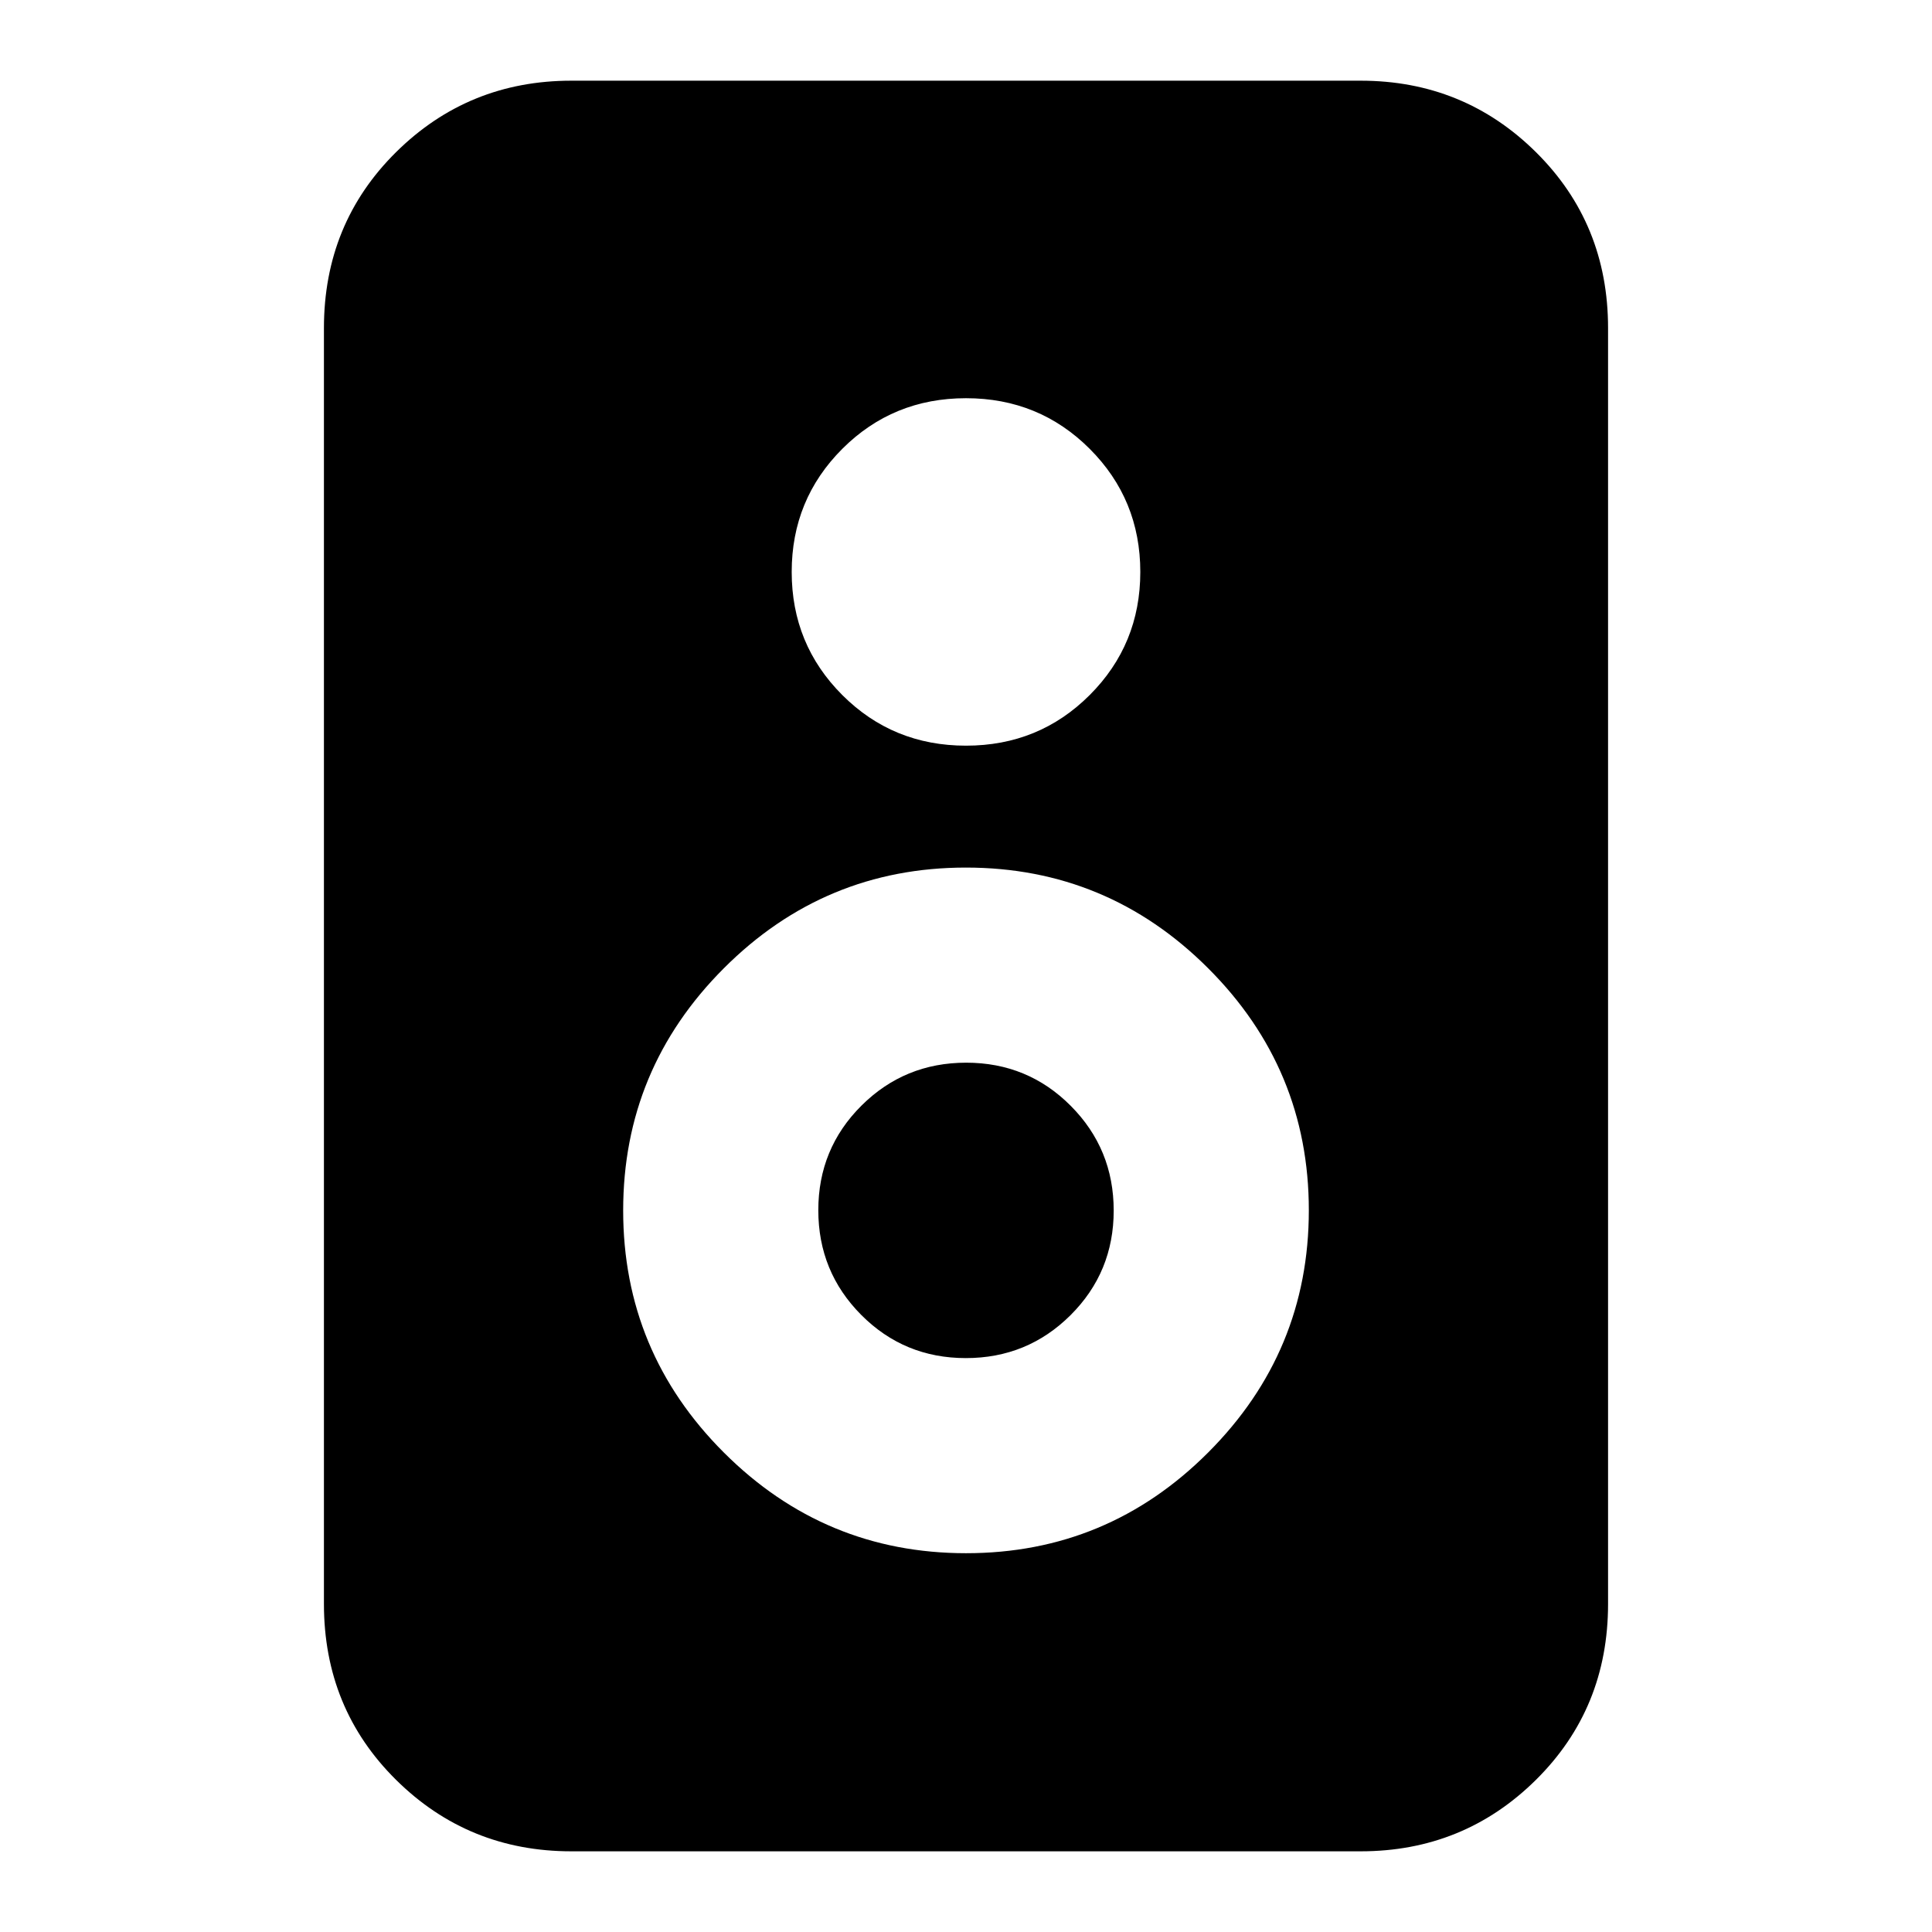 <svg xmlns="http://www.w3.org/2000/svg" height="24" viewBox="0 -960 960 960" width="24"><path d="M676.09-40.09H283.91q-51.2 0-87.08-35.48-35.87-35.48-35.87-87.47v-633.92q0-51.99 35.87-87.47 35.88-35.48 87.08-35.48h392.18q51.2 0 87.08 35.48 35.87 35.48 35.87 87.47v633.92q0 51.99-35.87 87.47-35.88 35.48-87.08 35.48ZM480-589.48q36.3 0 61.46-25.15 25.15-25.15 25.15-61.17 0-36.03-25.15-61.18-25.16-25.15-61.46-25.15t-61.46 25.15q-25.15 25.15-25.15 61.18 0 36.02 25.15 61.17 25.16 25.15 61.46 25.15Zm.05 401.26q70.29 0 120.29-50.05 50.01-50.06 50.01-120.35 0-70.28-50.06-120.29-50.05-50-120.34-50t-120.29 50.05q-50.01 50.06-50.01 120.34 0 70.29 50.06 120.3 50.05 50 120.34 50Zm-.14-96.95q-30.61 0-51.95-21.44-21.35-21.44-21.35-52.04 0-30.61 21.43-51.96 21.44-21.35 52.05-21.35 30.61 0 51.95 21.44 21.35 21.44 21.35 52.04 0 30.61-21.43 51.96-21.44 21.35-52.05 21.35Z"/></svg>